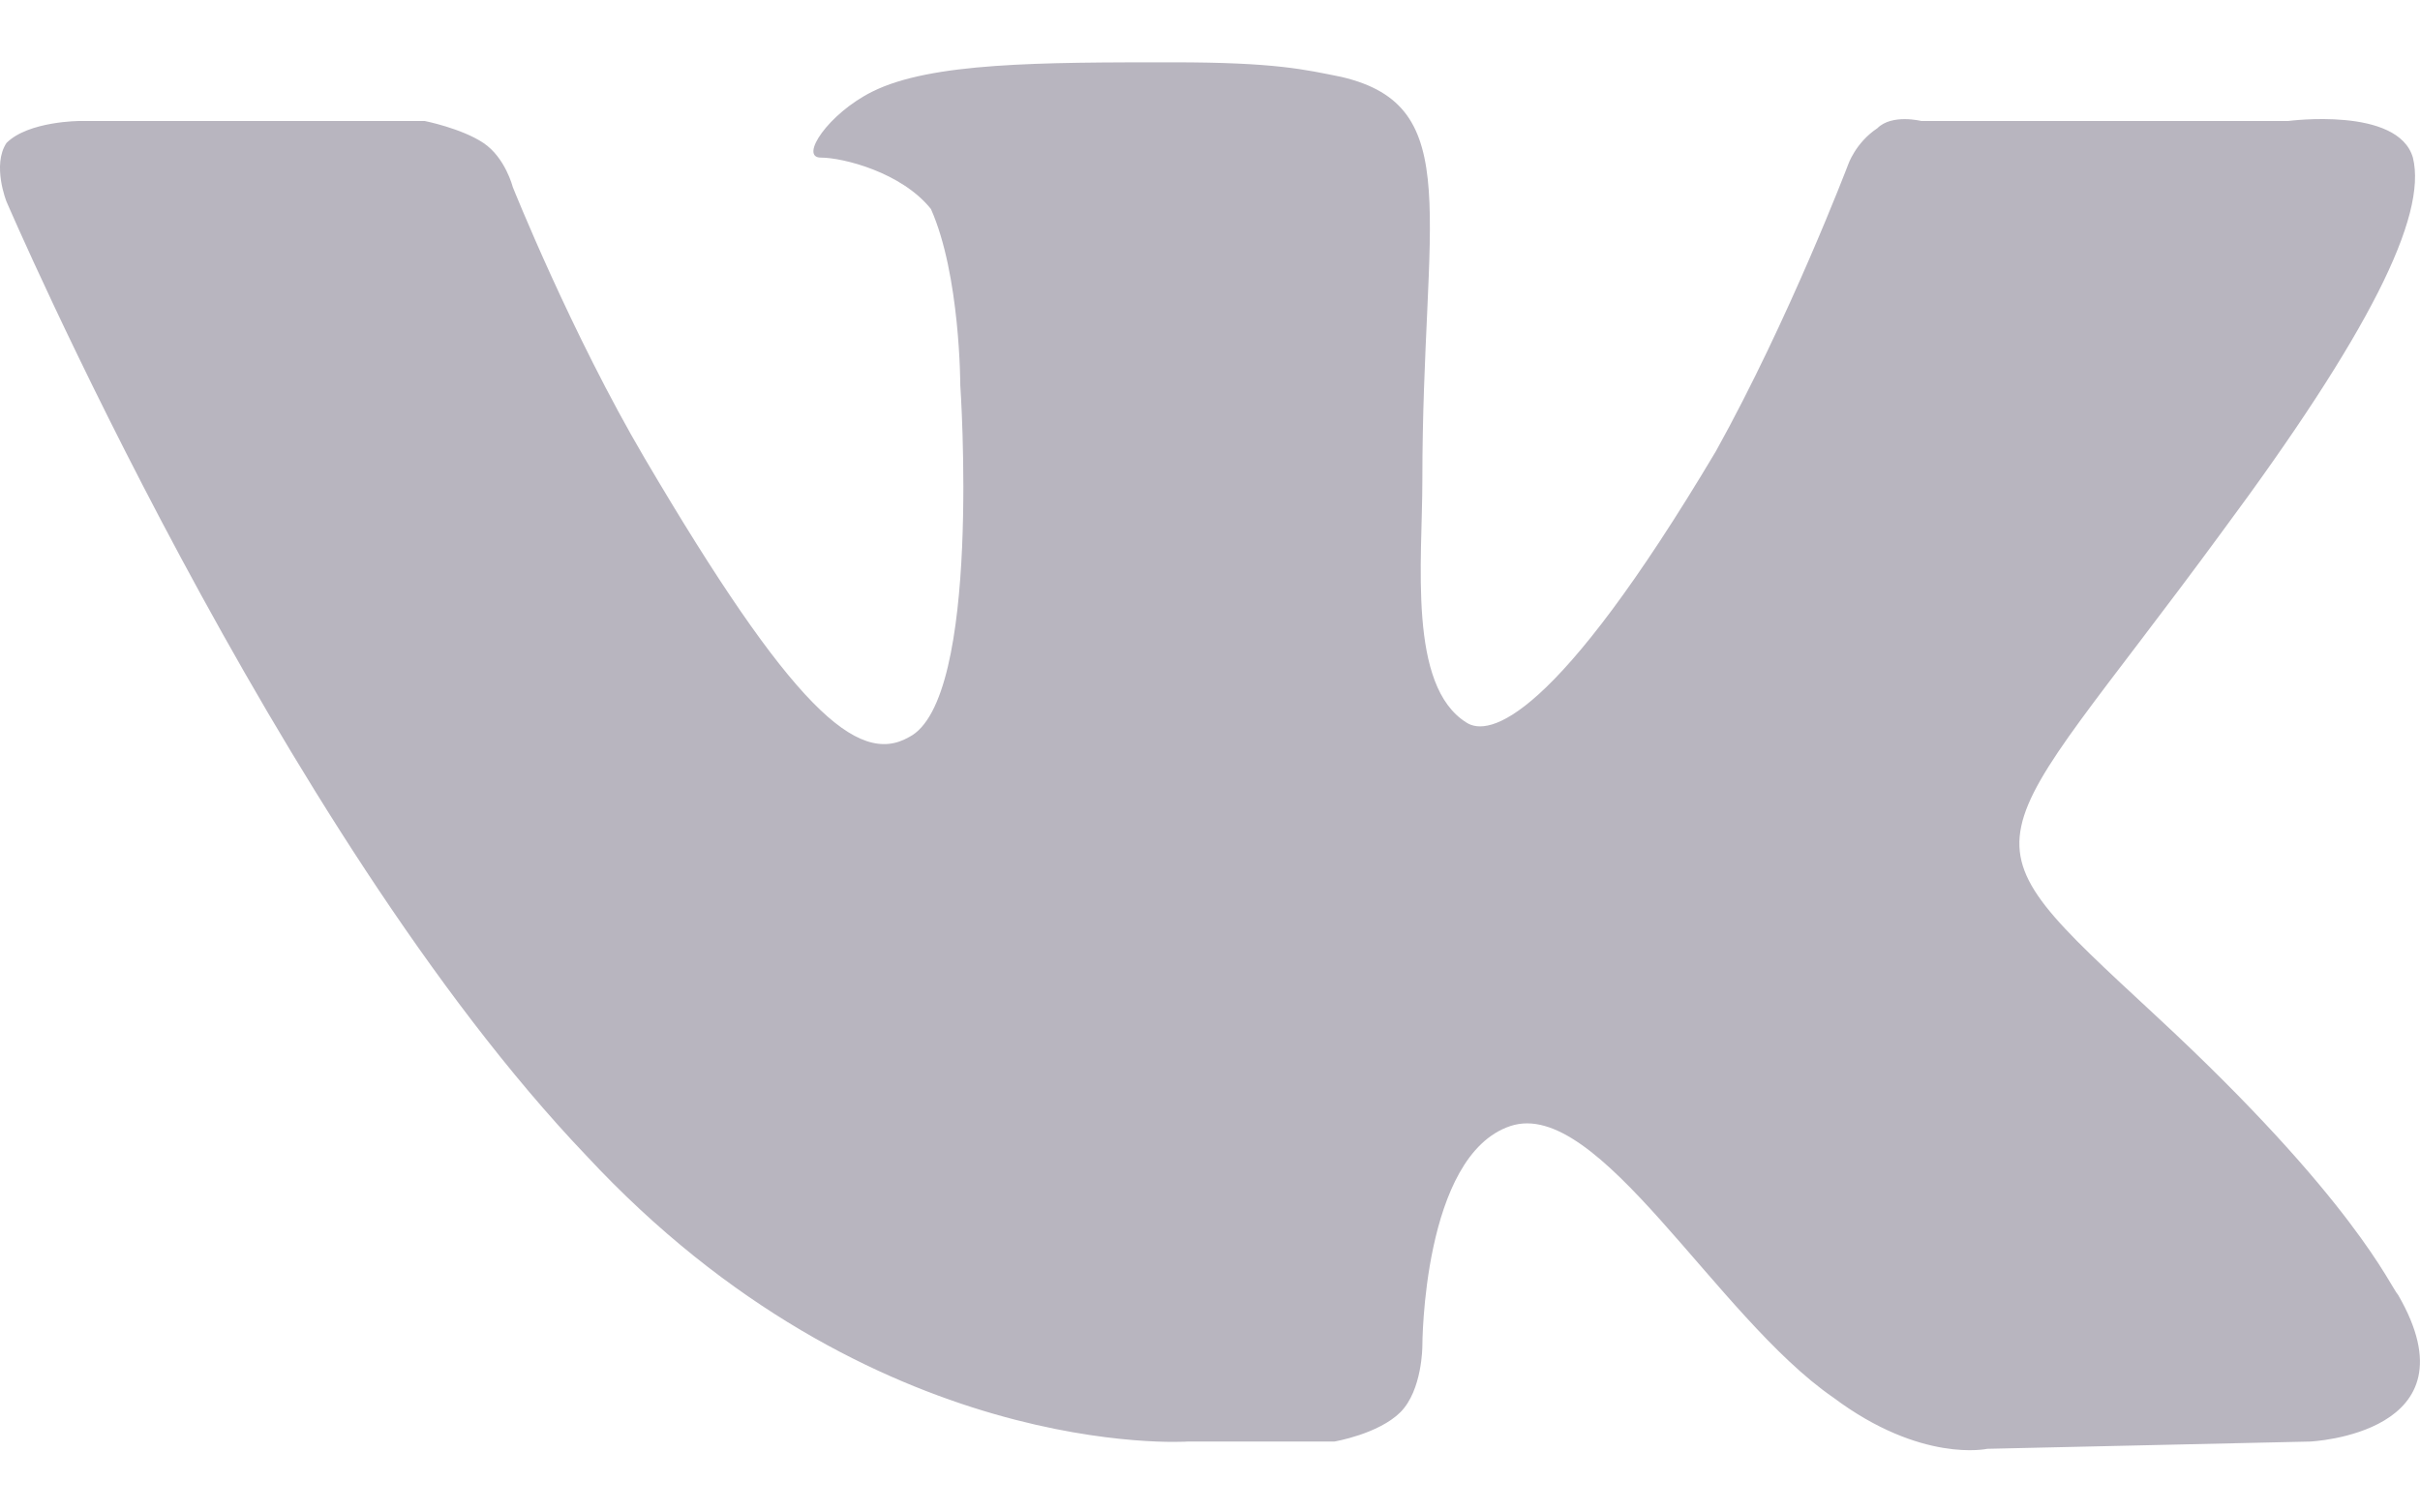 <svg width="16" height="10" viewBox="0 0 16 10" fill="none" xmlns="http://www.w3.org/2000/svg">
<path fill-rule="evenodd" clip-rule="evenodd" d="M7.852 9.531H8.822C8.822 9.531 9.113 9.482 9.259 9.337C9.404 9.191 9.404 8.9 9.404 8.9C9.404 8.9 9.404 7.639 9.986 7.445C10.569 7.251 11.345 8.706 12.121 9.24C12.703 9.676 13.139 9.579 13.139 9.579L15.273 9.531C15.273 9.531 16.389 9.482 15.855 8.561C15.807 8.512 15.565 7.93 14.255 6.717C12.897 5.456 13.091 5.699 14.691 3.516C15.662 2.207 16.049 1.43 15.953 1.042C15.855 0.703 15.128 0.8 15.128 0.8H12.703C12.703 0.8 12.509 0.751 12.412 0.848C12.266 0.945 12.218 1.091 12.218 1.091C12.218 1.091 11.83 2.11 11.345 2.983C10.277 4.777 9.841 4.874 9.695 4.777C9.307 4.535 9.404 3.71 9.404 3.177C9.404 1.43 9.695 0.703 8.871 0.509C8.628 0.46 8.434 0.412 7.755 0.412C6.882 0.412 6.155 0.412 5.767 0.606C5.476 0.751 5.282 1.042 5.427 1.042C5.573 1.042 5.961 1.139 6.155 1.382C6.349 1.818 6.349 2.546 6.349 2.546C6.349 2.546 6.494 4.632 6.009 4.874C5.67 5.068 5.233 4.68 4.263 3.031C3.778 2.207 3.39 1.236 3.39 1.236C3.39 1.236 3.341 1.042 3.196 0.945C3.05 0.848 2.808 0.8 2.808 0.8H0.528C0.528 0.8 0.189 0.8 0.043 0.945C-0.054 1.091 0.043 1.333 0.043 1.333C0.043 1.333 1.838 5.505 3.875 7.639C5.767 9.676 7.852 9.531 7.852 9.531Z" fill="#B8B5BF"/>
</svg>
